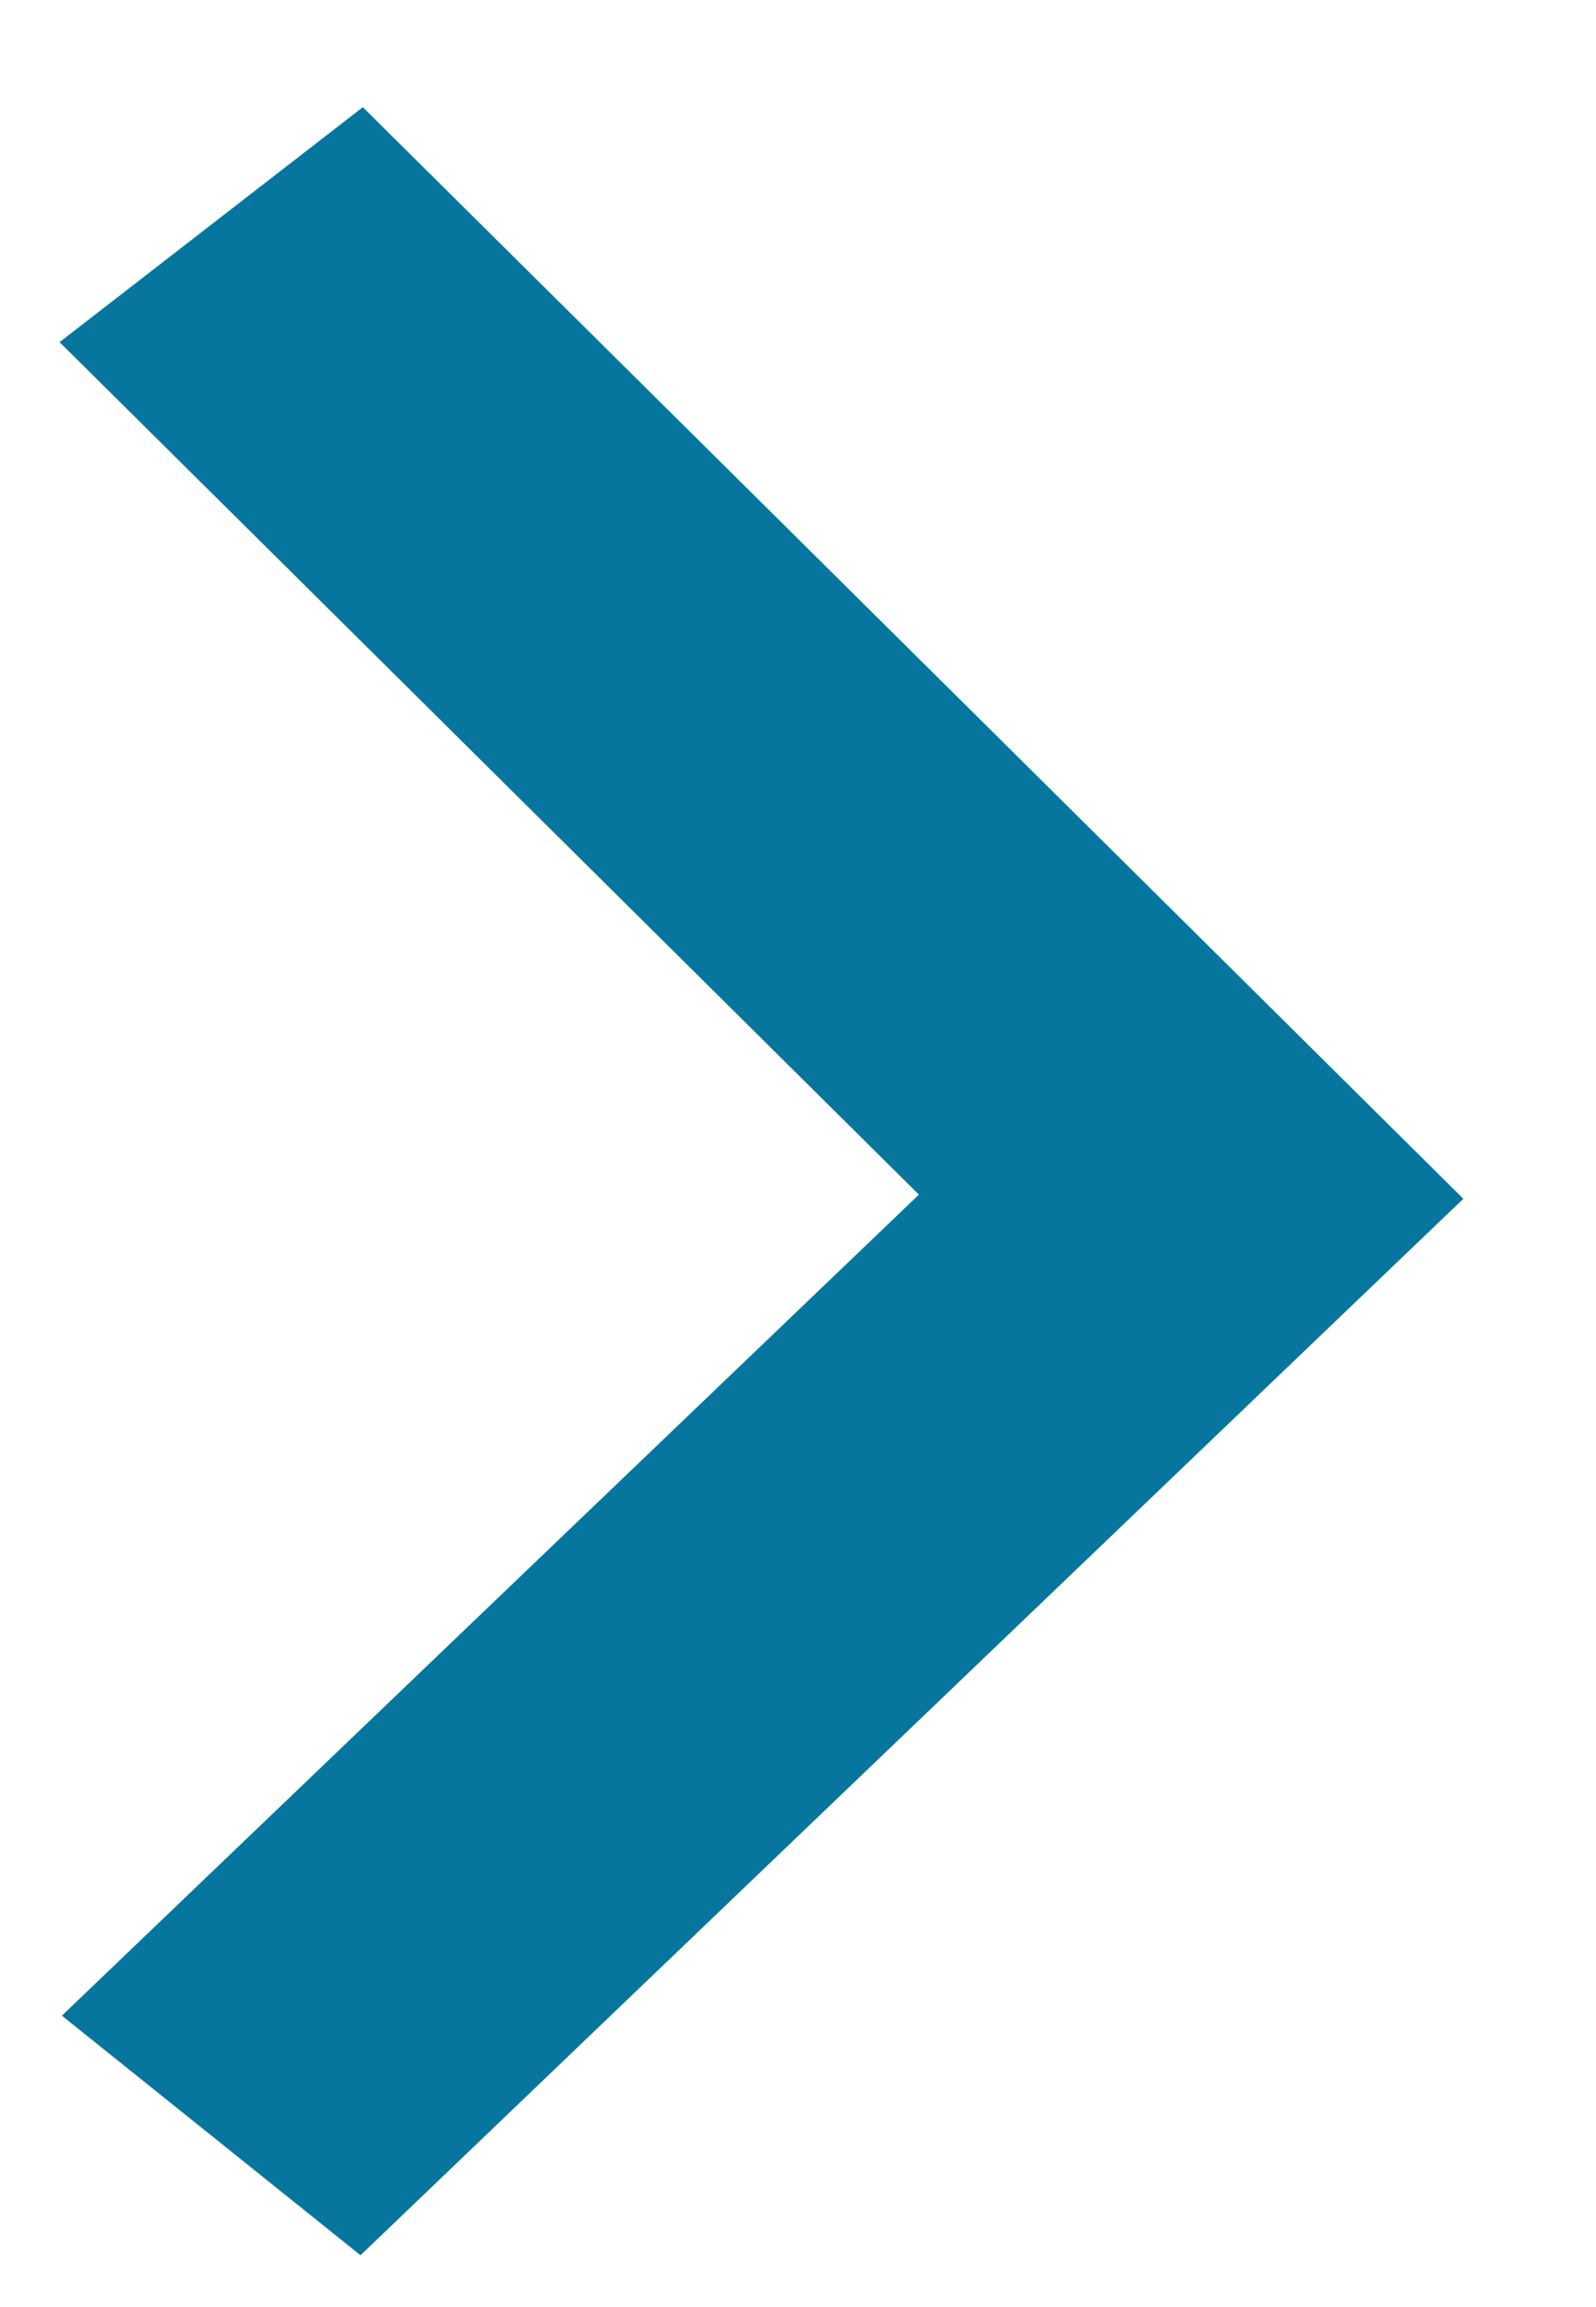<svg xmlns="http://www.w3.org/2000/svg" width="9" height="13" viewBox="0 0 9 13">
    <path fill="#06769F" fill-rule="nonzero" d="M6.967.292l-5.526 5.29-.693.663.68.674 5.526 5.477 1.71-1.324-5.526-5.478-.013 1.338 5.526-5.29z" transform="rotate(180 4.5 6.5)"/>
</svg>

